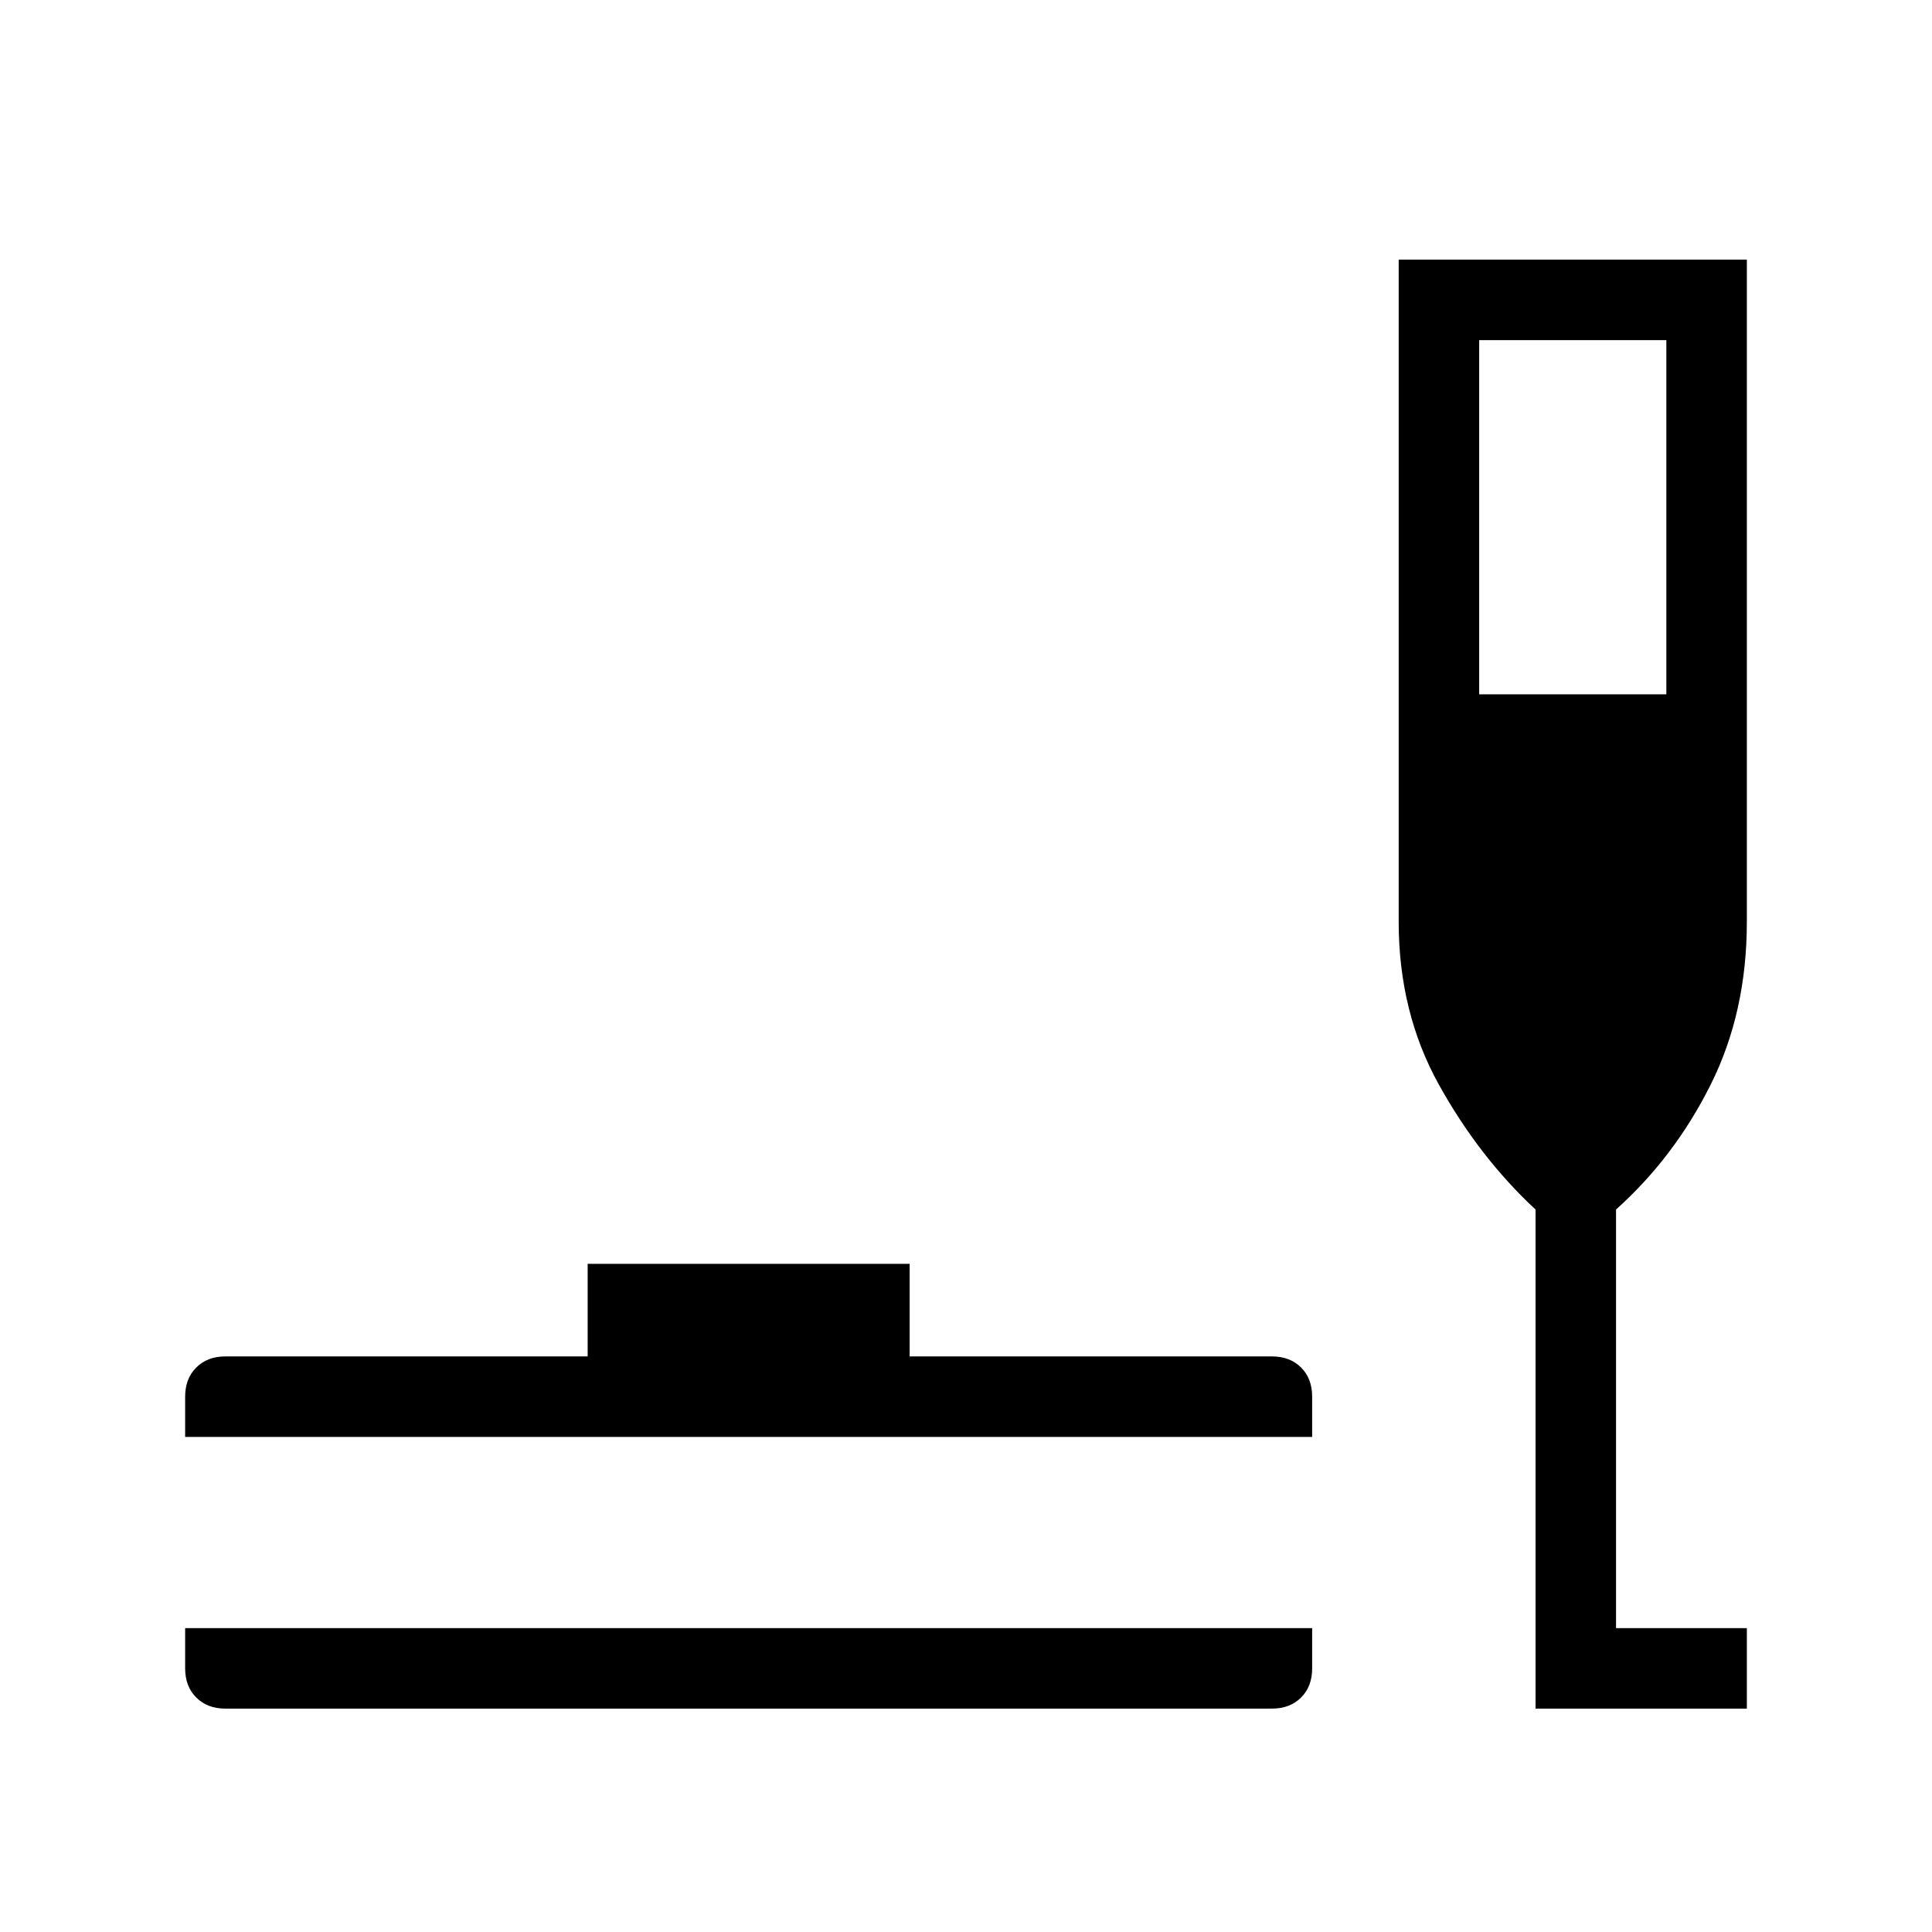 <svg xmlns="http://www.w3.org/2000/svg" height="24" width="24"><path d="M2.8 21.225Q2.575 21.225 2.438 21.087Q2.3 20.95 2.3 20.725V20.225H16.3V20.725Q16.3 20.95 16.163 21.087Q16.025 21.225 15.8 21.225ZM2.3 17.85V17.35Q2.3 17.125 2.438 16.988Q2.575 16.85 2.8 16.85H7.3V15.7H11.3V16.85H15.8Q16.025 16.85 16.163 16.988Q16.3 17.125 16.3 17.35V17.85ZM19.075 21.225V15.025Q18.375 14.375 17.875 13.475Q17.375 12.575 17.375 11.45V3.225H21.7V11.45Q21.7 12.575 21.25 13.475Q20.8 14.375 20.075 15.025V20.225H21.7V21.225ZM18.375 8.625H20.7V4.225H18.375Z"/></svg>